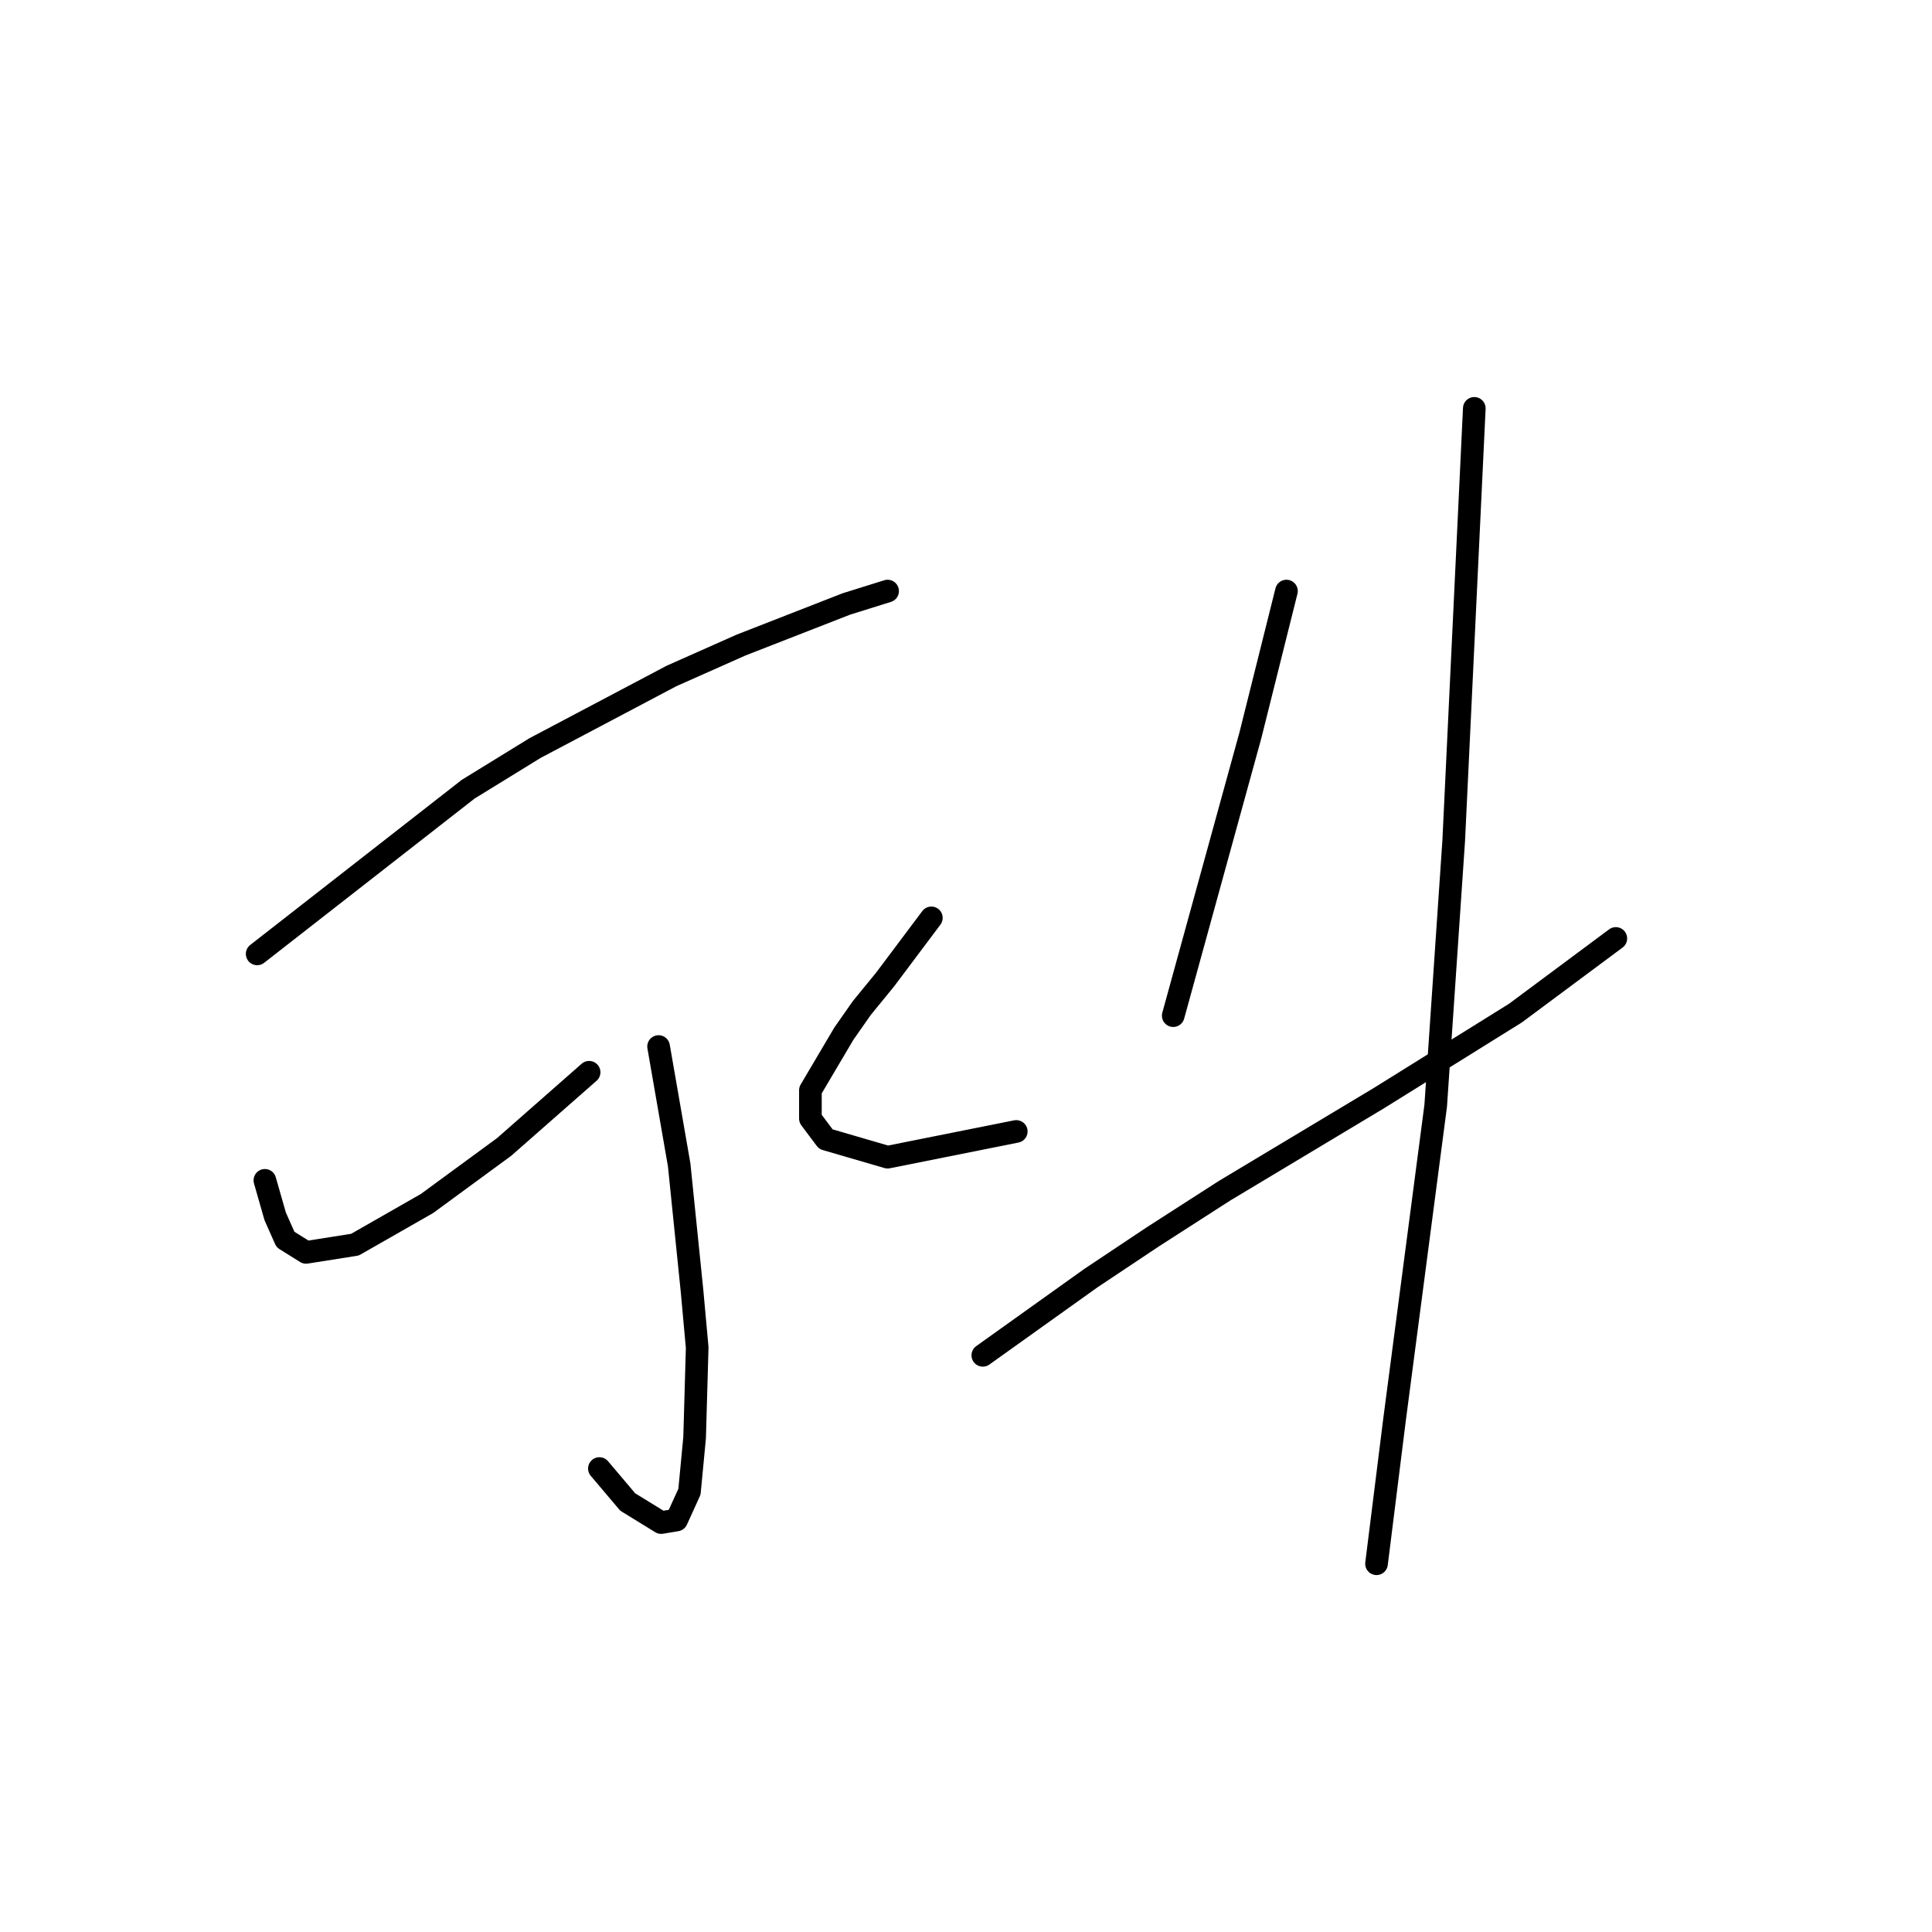<?xml version="1.0" standalone="no"?>
    <svg width="256" height="256" xmlns="http://www.w3.org/2000/svg" version="1.1">
    <polyline stroke="black" stroke-width="3" stroke-linecap="round" fill="transparent" stroke-linejoin="round" points="34.076 126.396 48.056 115.485 62.035 104.574 70.9 99.119 88.971 89.572 98.177 85.48 112.157 80.025 117.612 78.32 117.612 78.32 " />
        <polyline stroke="black" stroke-width="3" stroke-linecap="round" fill="transparent" stroke-linejoin="round" points="87.266 138.671 88.63 146.513 89.994 154.355 91.699 171.063 92.381 178.564 92.04 190.498 91.358 197.658 89.653 201.408 87.608 201.749 83.175 199.022 79.424 194.589 79.424 194.589 " />
        <polyline stroke="black" stroke-width="3" stroke-linecap="round" fill="transparent" stroke-linejoin="round" points="35.099 156.401 35.781 158.788 36.463 161.175 37.827 164.243 40.554 165.948 47.033 164.925 56.58 159.47 66.809 151.968 78.06 142.08 78.06 142.08 " />
        <polyline stroke="black" stroke-width="3" stroke-linecap="round" fill="transparent" stroke-linejoin="round" points="123.409 121.623 120.34 125.714 117.271 129.806 114.203 133.556 111.816 136.966 107.383 144.467 107.383 148.218 109.429 150.946 117.612 153.332 134.661 149.923 134.661 149.923 " />
        <polyline stroke="black" stroke-width="3" stroke-linecap="round" fill="transparent" stroke-linejoin="round" points="170.462 78.32 168.075 87.867 165.689 97.414 155.46 134.579 155.46 134.579 " />
        <polyline stroke="black" stroke-width="3" stroke-linecap="round" fill="transparent" stroke-linejoin="round" points="130.228 179.587 137.388 174.472 144.549 169.358 152.732 163.902 162.279 157.765 182.737 145.49 200.808 134.238 214.106 124.35 214.106 124.35 " />
        <polyline stroke="black" stroke-width="3" stroke-linecap="round" fill="transparent" stroke-linejoin="round" points="195.353 54.111 193.989 82.753 192.625 111.394 190.238 146.513 184.783 188.111 182.396 207.205 182.396 207.205 " />
        </svg>